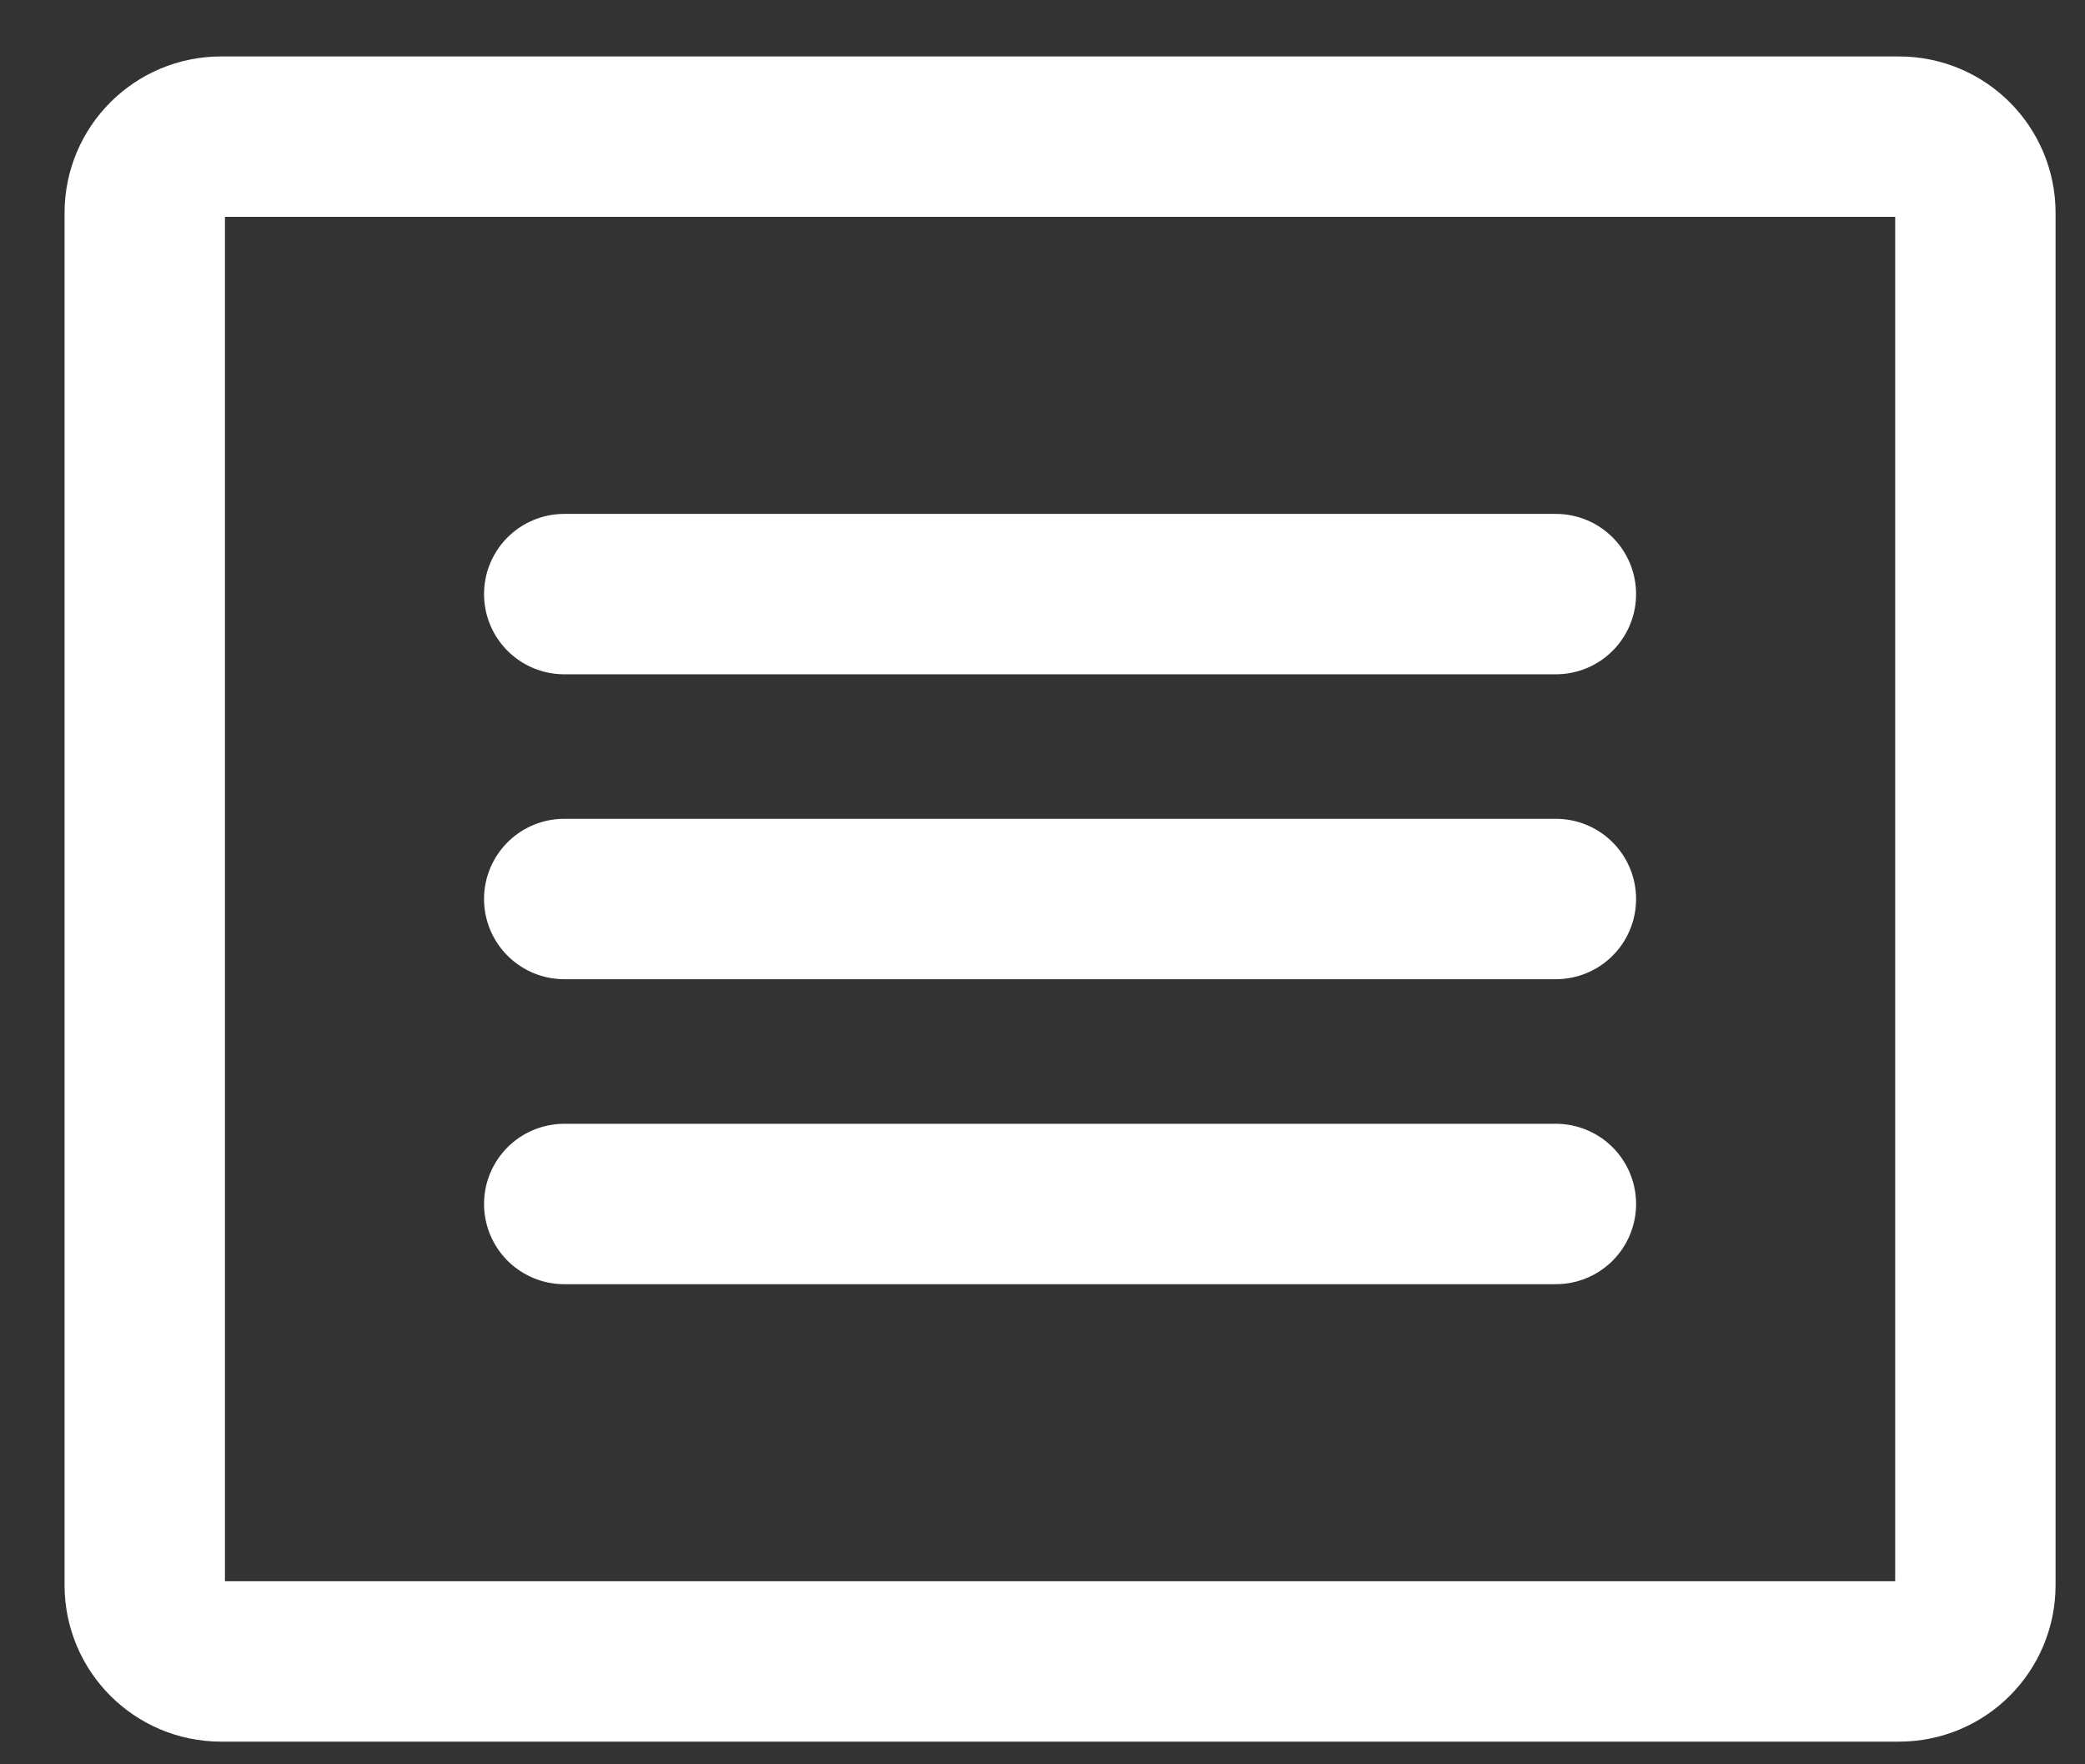 <svg width="26" height="22" viewBox="0 0 26 22" fill="none" xmlns="http://www.w3.org/2000/svg">
<rect x="0" y="0" width="26" height="22" fill="#333333" stroke="none"/>
<path d="M23.682 1.704H2.756C2.231 1.704 1.805 2.13 1.805 2.655V19.766C1.805 20.291 2.231 20.717 2.756 20.717H23.682C24.208 20.717 24.633 20.291 24.633 19.766V2.655C24.633 2.13 24.208 1.704 23.682 1.704Z" stroke="white" stroke-width="2" stroke-linecap="round" stroke-linejoin="round"/>
<path d="M7.036 7.408H19.402" stroke="white" stroke-width="2" stroke-linecap="round" stroke-linejoin="round"/>
<path d="M7.036 11.21H19.402" stroke="white" stroke-width="2" stroke-linecap="round" stroke-linejoin="round"/>
<path d="M7.036 15.013H19.402" stroke="white" stroke-width="2" stroke-linecap="round" stroke-linejoin="round"/>
</svg>
